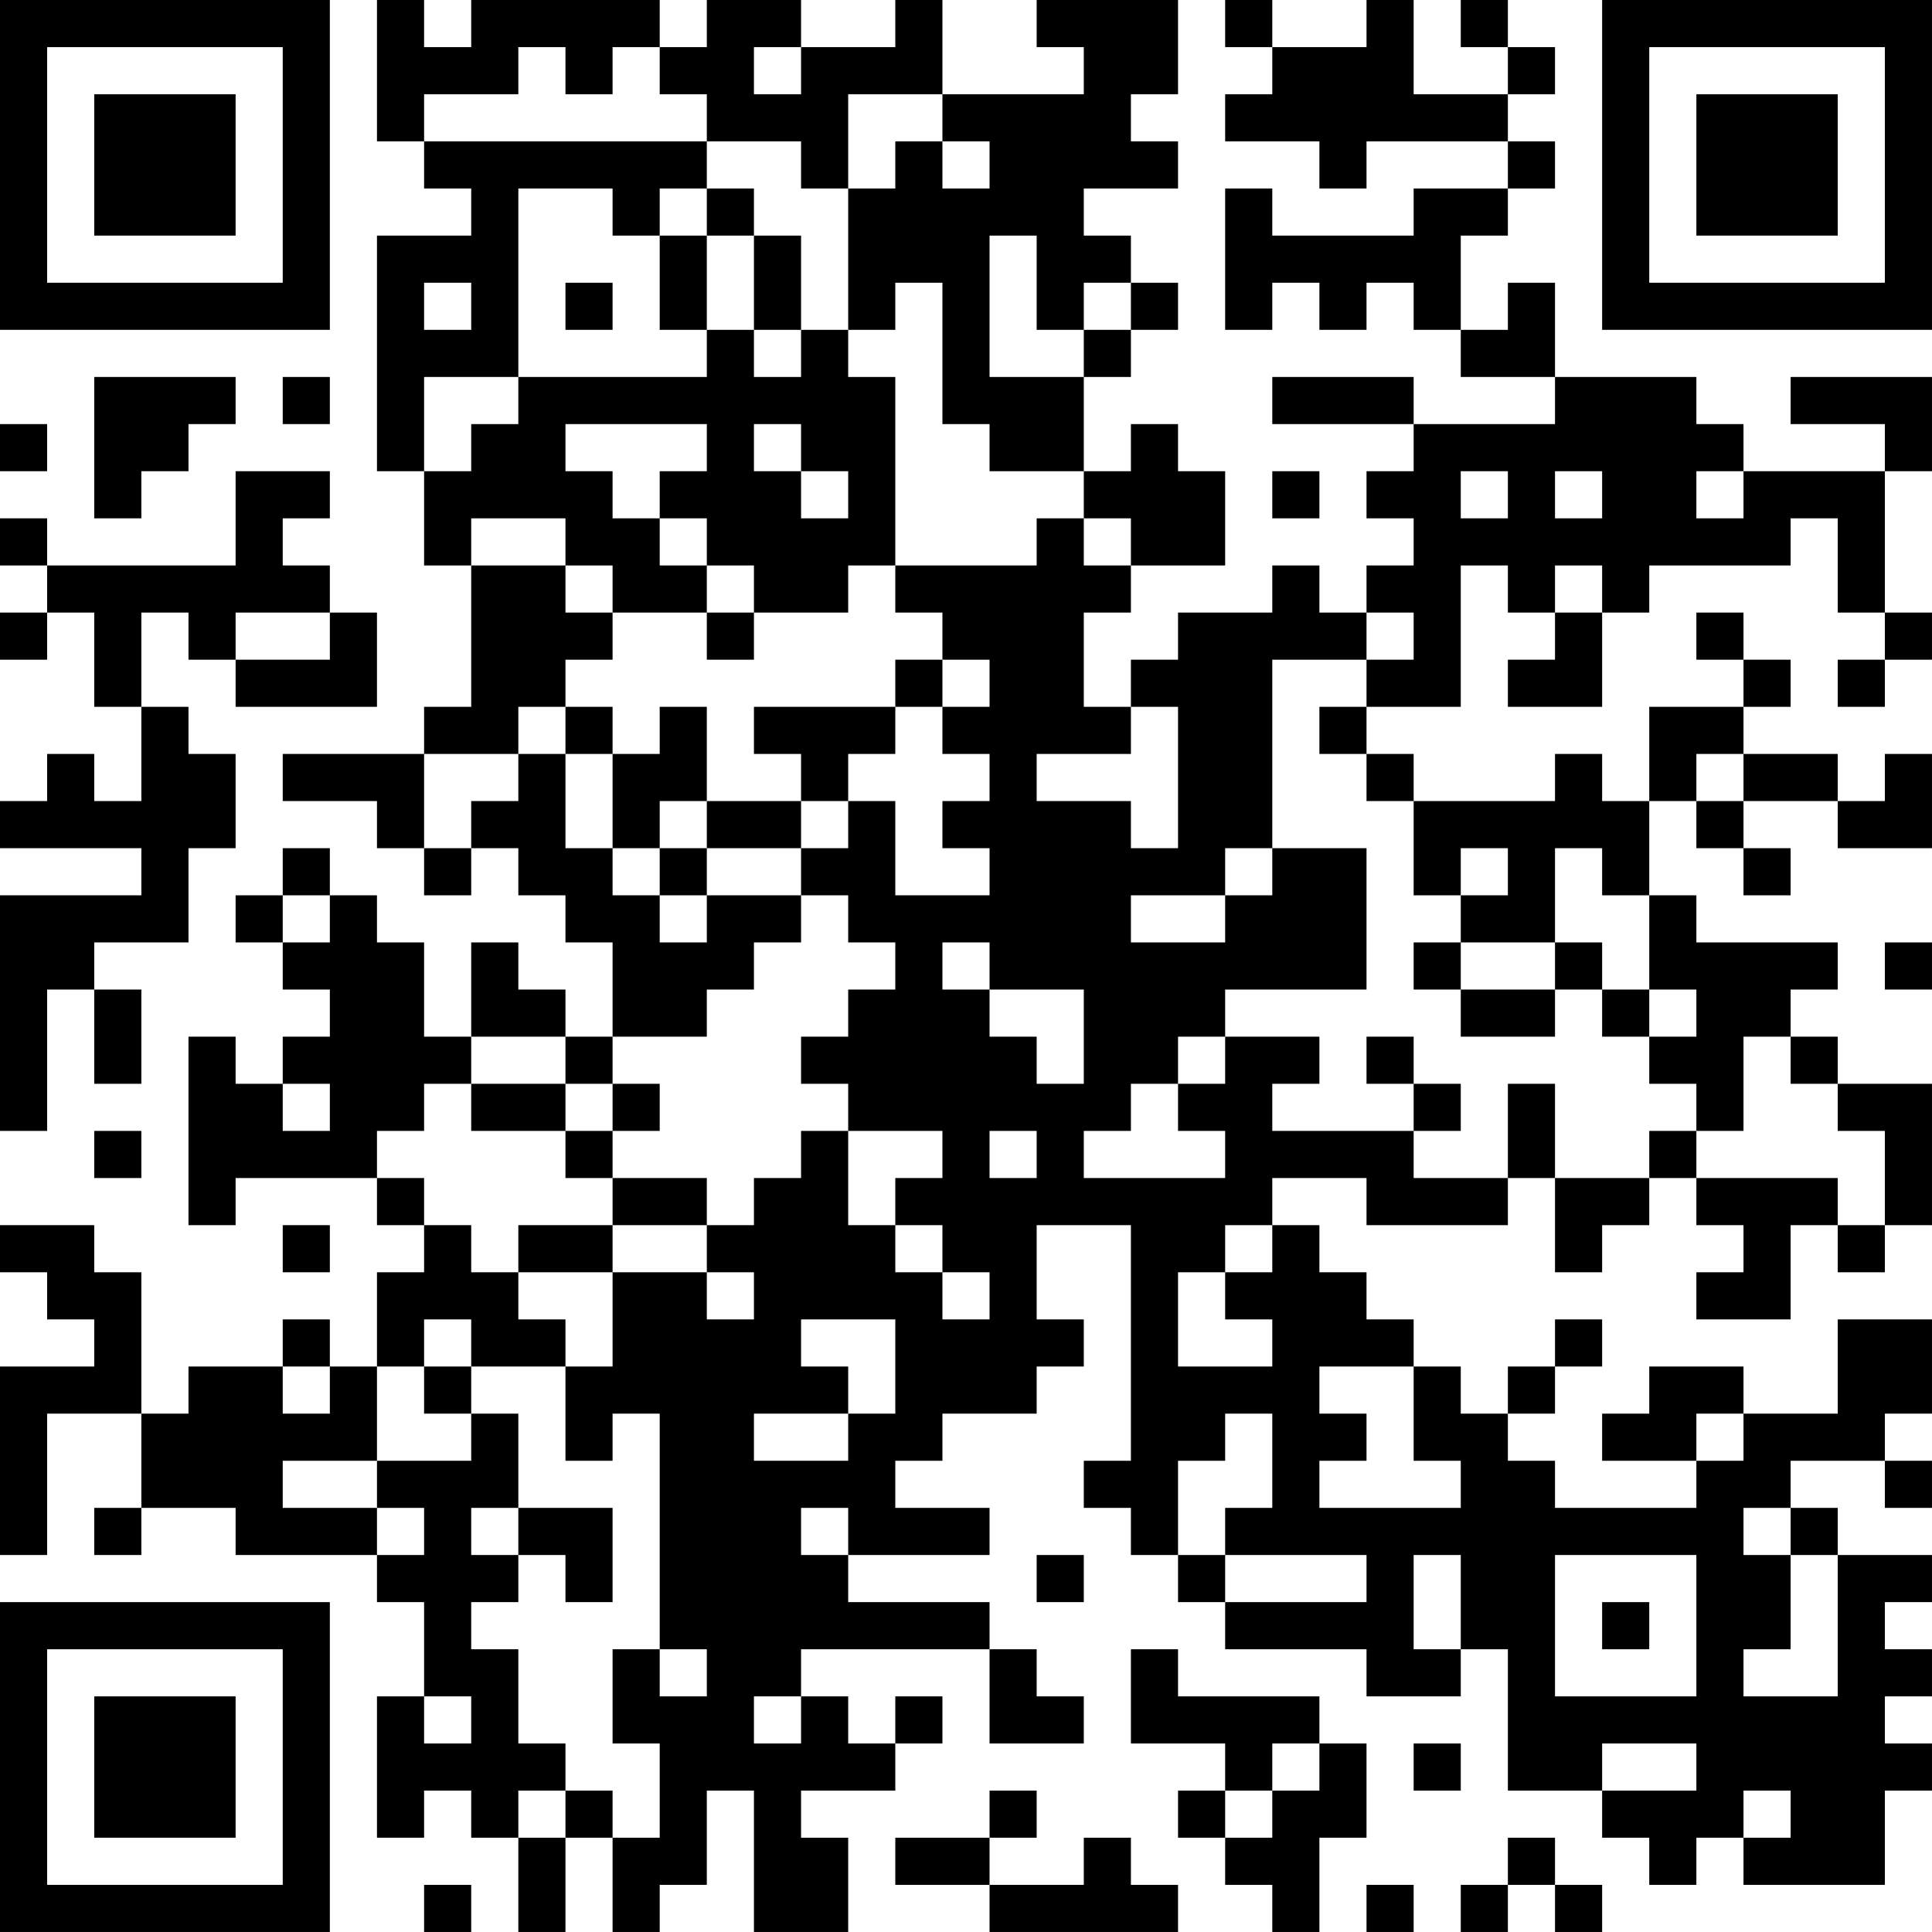 <?xml version="1.0" encoding="UTF-8"?>
<svg xmlns="http://www.w3.org/2000/svg" version="1.1" width="200" height="200" viewBox="0 0 200 200"><rect x="0" y="0" width="200" height="200" fill="#ffffff"/><g transform="scale(4.878)"><g transform="translate(0,0)"><path fill-rule="evenodd" d="M8 0L8 3L9 3L9 4L10 4L10 5L8 5L8 10L9 10L9 12L10 12L10 15L9 15L9 16L6 16L6 17L8 17L8 18L9 18L9 19L10 19L10 18L11 18L11 19L12 19L12 20L13 20L13 22L12 22L12 21L11 21L11 20L10 20L10 22L9 22L9 20L8 20L8 19L7 19L7 18L6 18L6 19L5 19L5 20L6 20L6 21L7 21L7 22L6 22L6 23L5 23L5 22L4 22L4 26L5 26L5 25L8 25L8 26L9 26L9 27L8 27L8 29L7 29L7 28L6 28L6 29L4 29L4 30L3 30L3 27L2 27L2 26L0 26L0 27L1 27L1 28L2 28L2 29L0 29L0 33L1 33L1 30L3 30L3 32L2 32L2 33L3 33L3 32L5 32L5 33L8 33L8 34L9 34L9 36L8 36L8 39L9 39L9 38L10 38L10 39L11 39L11 41L12 41L12 39L13 39L13 41L14 41L14 40L15 40L15 38L16 38L16 41L18 41L18 39L17 39L17 38L19 38L19 37L20 37L20 36L19 36L19 37L18 37L18 36L17 36L17 35L21 35L21 37L23 37L23 36L22 36L22 35L21 35L21 34L18 34L18 33L21 33L21 32L19 32L19 31L20 31L20 30L22 30L22 29L23 29L23 28L22 28L22 26L24 26L24 31L23 31L23 32L24 32L24 33L25 33L25 34L26 34L26 35L29 35L29 36L31 36L31 35L32 35L32 38L34 38L34 39L35 39L35 40L36 40L36 39L37 39L37 40L40 40L40 38L41 38L41 37L40 37L40 36L41 36L41 35L40 35L40 34L41 34L41 33L39 33L39 32L38 32L38 31L40 31L40 32L41 32L41 31L40 31L40 30L41 30L41 28L39 28L39 30L37 30L37 29L35 29L35 30L34 30L34 31L36 31L36 32L33 32L33 31L32 31L32 30L33 30L33 29L34 29L34 28L33 28L33 29L32 29L32 30L31 30L31 29L30 29L30 28L29 28L29 27L28 27L28 26L27 26L27 25L29 25L29 26L32 26L32 25L33 25L33 27L34 27L34 26L35 26L35 25L36 25L36 26L37 26L37 27L36 27L36 28L38 28L38 26L39 26L39 27L40 27L40 26L41 26L41 23L39 23L39 22L38 22L38 21L39 21L39 20L36 20L36 19L35 19L35 17L36 17L36 18L37 18L37 19L38 19L38 18L37 18L37 17L39 17L39 18L41 18L41 16L40 16L40 17L39 17L39 16L37 16L37 15L38 15L38 14L37 14L37 13L36 13L36 14L37 14L37 15L35 15L35 17L34 17L34 16L33 16L33 17L30 17L30 16L29 16L29 15L31 15L31 12L32 12L32 13L33 13L33 14L32 14L32 15L34 15L34 13L35 13L35 12L38 12L38 11L39 11L39 13L40 13L40 14L39 14L39 15L40 15L40 14L41 14L41 13L40 13L40 10L41 10L41 8L38 8L38 9L40 9L40 10L37 10L37 9L36 9L36 8L33 8L33 6L32 6L32 7L31 7L31 5L32 5L32 4L33 4L33 3L32 3L32 2L33 2L33 1L32 1L32 0L31 0L31 1L32 1L32 2L30 2L30 0L29 0L29 1L27 1L27 0L26 0L26 1L27 1L27 2L26 2L26 3L28 3L28 4L29 4L29 3L32 3L32 4L30 4L30 5L27 5L27 4L26 4L26 7L27 7L27 6L28 6L28 7L29 7L29 6L30 6L30 7L31 7L31 8L33 8L33 9L30 9L30 8L27 8L27 9L30 9L30 10L29 10L29 11L30 11L30 12L29 12L29 13L28 13L28 12L27 12L27 13L25 13L25 14L24 14L24 15L23 15L23 13L24 13L24 12L26 12L26 10L25 10L25 9L24 9L24 10L23 10L23 8L24 8L24 7L25 7L25 6L24 6L24 5L23 5L23 4L25 4L25 3L24 3L24 2L25 2L25 0L22 0L22 1L23 1L23 2L20 2L20 0L19 0L19 1L17 1L17 0L15 0L15 1L14 1L14 0L10 0L10 1L9 1L9 0ZM11 1L11 2L9 2L9 3L15 3L15 4L14 4L14 5L13 5L13 4L11 4L11 8L9 8L9 10L10 10L10 9L11 9L11 8L15 8L15 7L16 7L16 8L17 8L17 7L18 7L18 8L19 8L19 12L18 12L18 13L16 13L16 12L15 12L15 11L14 11L14 10L15 10L15 9L12 9L12 10L13 10L13 11L14 11L14 12L15 12L15 13L13 13L13 12L12 12L12 11L10 11L10 12L12 12L12 13L13 13L13 14L12 14L12 15L11 15L11 16L9 16L9 18L10 18L10 17L11 17L11 16L12 16L12 18L13 18L13 19L14 19L14 20L15 20L15 19L17 19L17 20L16 20L16 21L15 21L15 22L13 22L13 23L12 23L12 22L10 22L10 23L9 23L9 24L8 24L8 25L9 25L9 26L10 26L10 27L11 27L11 28L12 28L12 29L10 29L10 28L9 28L9 29L8 29L8 31L6 31L6 32L8 32L8 33L9 33L9 32L8 32L8 31L10 31L10 30L11 30L11 32L10 32L10 33L11 33L11 34L10 34L10 35L11 35L11 37L12 37L12 38L11 38L11 39L12 39L12 38L13 38L13 39L14 39L14 37L13 37L13 35L14 35L14 36L15 36L15 35L14 35L14 30L13 30L13 31L12 31L12 29L13 29L13 27L15 27L15 28L16 28L16 27L15 27L15 26L16 26L16 25L17 25L17 24L18 24L18 26L19 26L19 27L20 27L20 28L21 28L21 27L20 27L20 26L19 26L19 25L20 25L20 24L18 24L18 23L17 23L17 22L18 22L18 21L19 21L19 20L18 20L18 19L17 19L17 18L18 18L18 17L19 17L19 19L21 19L21 18L20 18L20 17L21 17L21 16L20 16L20 15L21 15L21 14L20 14L20 13L19 13L19 12L22 12L22 11L23 11L23 12L24 12L24 11L23 11L23 10L21 10L21 9L20 9L20 6L19 6L19 7L18 7L18 4L19 4L19 3L20 3L20 4L21 4L21 3L20 3L20 2L18 2L18 4L17 4L17 3L15 3L15 2L14 2L14 1L13 1L13 2L12 2L12 1ZM16 1L16 2L17 2L17 1ZM15 4L15 5L14 5L14 7L15 7L15 5L16 5L16 7L17 7L17 5L16 5L16 4ZM21 5L21 8L23 8L23 7L24 7L24 6L23 6L23 7L22 7L22 5ZM9 6L9 7L10 7L10 6ZM12 6L12 7L13 7L13 6ZM2 8L2 11L3 11L3 10L4 10L4 9L5 9L5 8ZM6 8L6 9L7 9L7 8ZM0 9L0 10L1 10L1 9ZM16 9L16 10L17 10L17 11L18 11L18 10L17 10L17 9ZM5 10L5 12L1 12L1 11L0 11L0 12L1 12L1 13L0 13L0 14L1 14L1 13L2 13L2 15L3 15L3 17L2 17L2 16L1 16L1 17L0 17L0 18L3 18L3 19L0 19L0 24L1 24L1 21L2 21L2 23L3 23L3 21L2 21L2 20L4 20L4 18L5 18L5 16L4 16L4 15L3 15L3 13L4 13L4 14L5 14L5 15L8 15L8 13L7 13L7 12L6 12L6 11L7 11L7 10ZM27 10L27 11L28 11L28 10ZM31 10L31 11L32 11L32 10ZM33 10L33 11L34 11L34 10ZM36 10L36 11L37 11L37 10ZM33 12L33 13L34 13L34 12ZM5 13L5 14L7 14L7 13ZM15 13L15 14L16 14L16 13ZM29 13L29 14L27 14L27 18L26 18L26 19L24 19L24 20L26 20L26 19L27 19L27 18L29 18L29 21L26 21L26 22L25 22L25 23L24 23L24 24L23 24L23 25L26 25L26 24L25 24L25 23L26 23L26 22L28 22L28 23L27 23L27 24L30 24L30 25L32 25L32 23L33 23L33 25L35 25L35 24L36 24L36 25L39 25L39 26L40 26L40 24L39 24L39 23L38 23L38 22L37 22L37 24L36 24L36 23L35 23L35 22L36 22L36 21L35 21L35 19L34 19L34 18L33 18L33 20L31 20L31 19L32 19L32 18L31 18L31 19L30 19L30 17L29 17L29 16L28 16L28 15L29 15L29 14L30 14L30 13ZM19 14L19 15L16 15L16 16L17 16L17 17L15 17L15 15L14 15L14 16L13 16L13 15L12 15L12 16L13 16L13 18L14 18L14 19L15 19L15 18L17 18L17 17L18 17L18 16L19 16L19 15L20 15L20 14ZM24 15L24 16L22 16L22 17L24 17L24 18L25 18L25 15ZM36 16L36 17L37 17L37 16ZM14 17L14 18L15 18L15 17ZM6 19L6 20L7 20L7 19ZM20 20L20 21L21 21L21 22L22 22L22 23L23 23L23 21L21 21L21 20ZM30 20L30 21L31 21L31 22L33 22L33 21L34 21L34 22L35 22L35 21L34 21L34 20L33 20L33 21L31 21L31 20ZM40 20L40 21L41 21L41 20ZM29 22L29 23L30 23L30 24L31 24L31 23L30 23L30 22ZM6 23L6 24L7 24L7 23ZM10 23L10 24L12 24L12 25L13 25L13 26L11 26L11 27L13 27L13 26L15 26L15 25L13 25L13 24L14 24L14 23L13 23L13 24L12 24L12 23ZM2 24L2 25L3 25L3 24ZM21 24L21 25L22 25L22 24ZM6 26L6 27L7 27L7 26ZM26 26L26 27L25 27L25 29L27 29L27 28L26 28L26 27L27 27L27 26ZM17 28L17 29L18 29L18 30L16 30L16 31L18 31L18 30L19 30L19 28ZM6 29L6 30L7 30L7 29ZM9 29L9 30L10 30L10 29ZM28 29L28 30L29 30L29 31L28 31L28 32L31 32L31 31L30 31L30 29ZM26 30L26 31L25 31L25 33L26 33L26 34L29 34L29 33L26 33L26 32L27 32L27 30ZM36 30L36 31L37 31L37 30ZM11 32L11 33L12 33L12 34L13 34L13 32ZM17 32L17 33L18 33L18 32ZM37 32L37 33L38 33L38 35L37 35L37 36L39 36L39 33L38 33L38 32ZM22 33L22 34L23 34L23 33ZM30 33L30 35L31 35L31 33ZM33 33L33 36L36 36L36 33ZM34 34L34 35L35 35L35 34ZM24 35L24 37L26 37L26 38L25 38L25 39L26 39L26 40L27 40L27 41L28 41L28 39L29 39L29 37L28 37L28 36L25 36L25 35ZM9 36L9 37L10 37L10 36ZM16 36L16 37L17 37L17 36ZM27 37L27 38L26 38L26 39L27 39L27 38L28 38L28 37ZM30 37L30 38L31 38L31 37ZM34 37L34 38L36 38L36 37ZM21 38L21 39L19 39L19 40L21 40L21 41L25 41L25 40L24 40L24 39L23 39L23 40L21 40L21 39L22 39L22 38ZM37 38L37 39L38 39L38 38ZM32 39L32 40L31 40L31 41L32 41L32 40L33 40L33 41L34 41L34 40L33 40L33 39ZM9 40L9 41L10 41L10 40ZM29 40L29 41L30 41L30 40ZM0 0L0 7L7 7L7 0ZM1 1L1 6L6 6L6 1ZM2 2L2 5L5 5L5 2ZM34 0L34 7L41 7L41 0ZM35 1L35 6L40 6L40 1ZM36 2L36 5L39 5L39 2ZM0 34L0 41L7 41L7 34ZM1 35L1 40L6 40L6 35ZM2 36L2 39L5 39L5 36Z" fill="#000000"/></g></g></svg>
